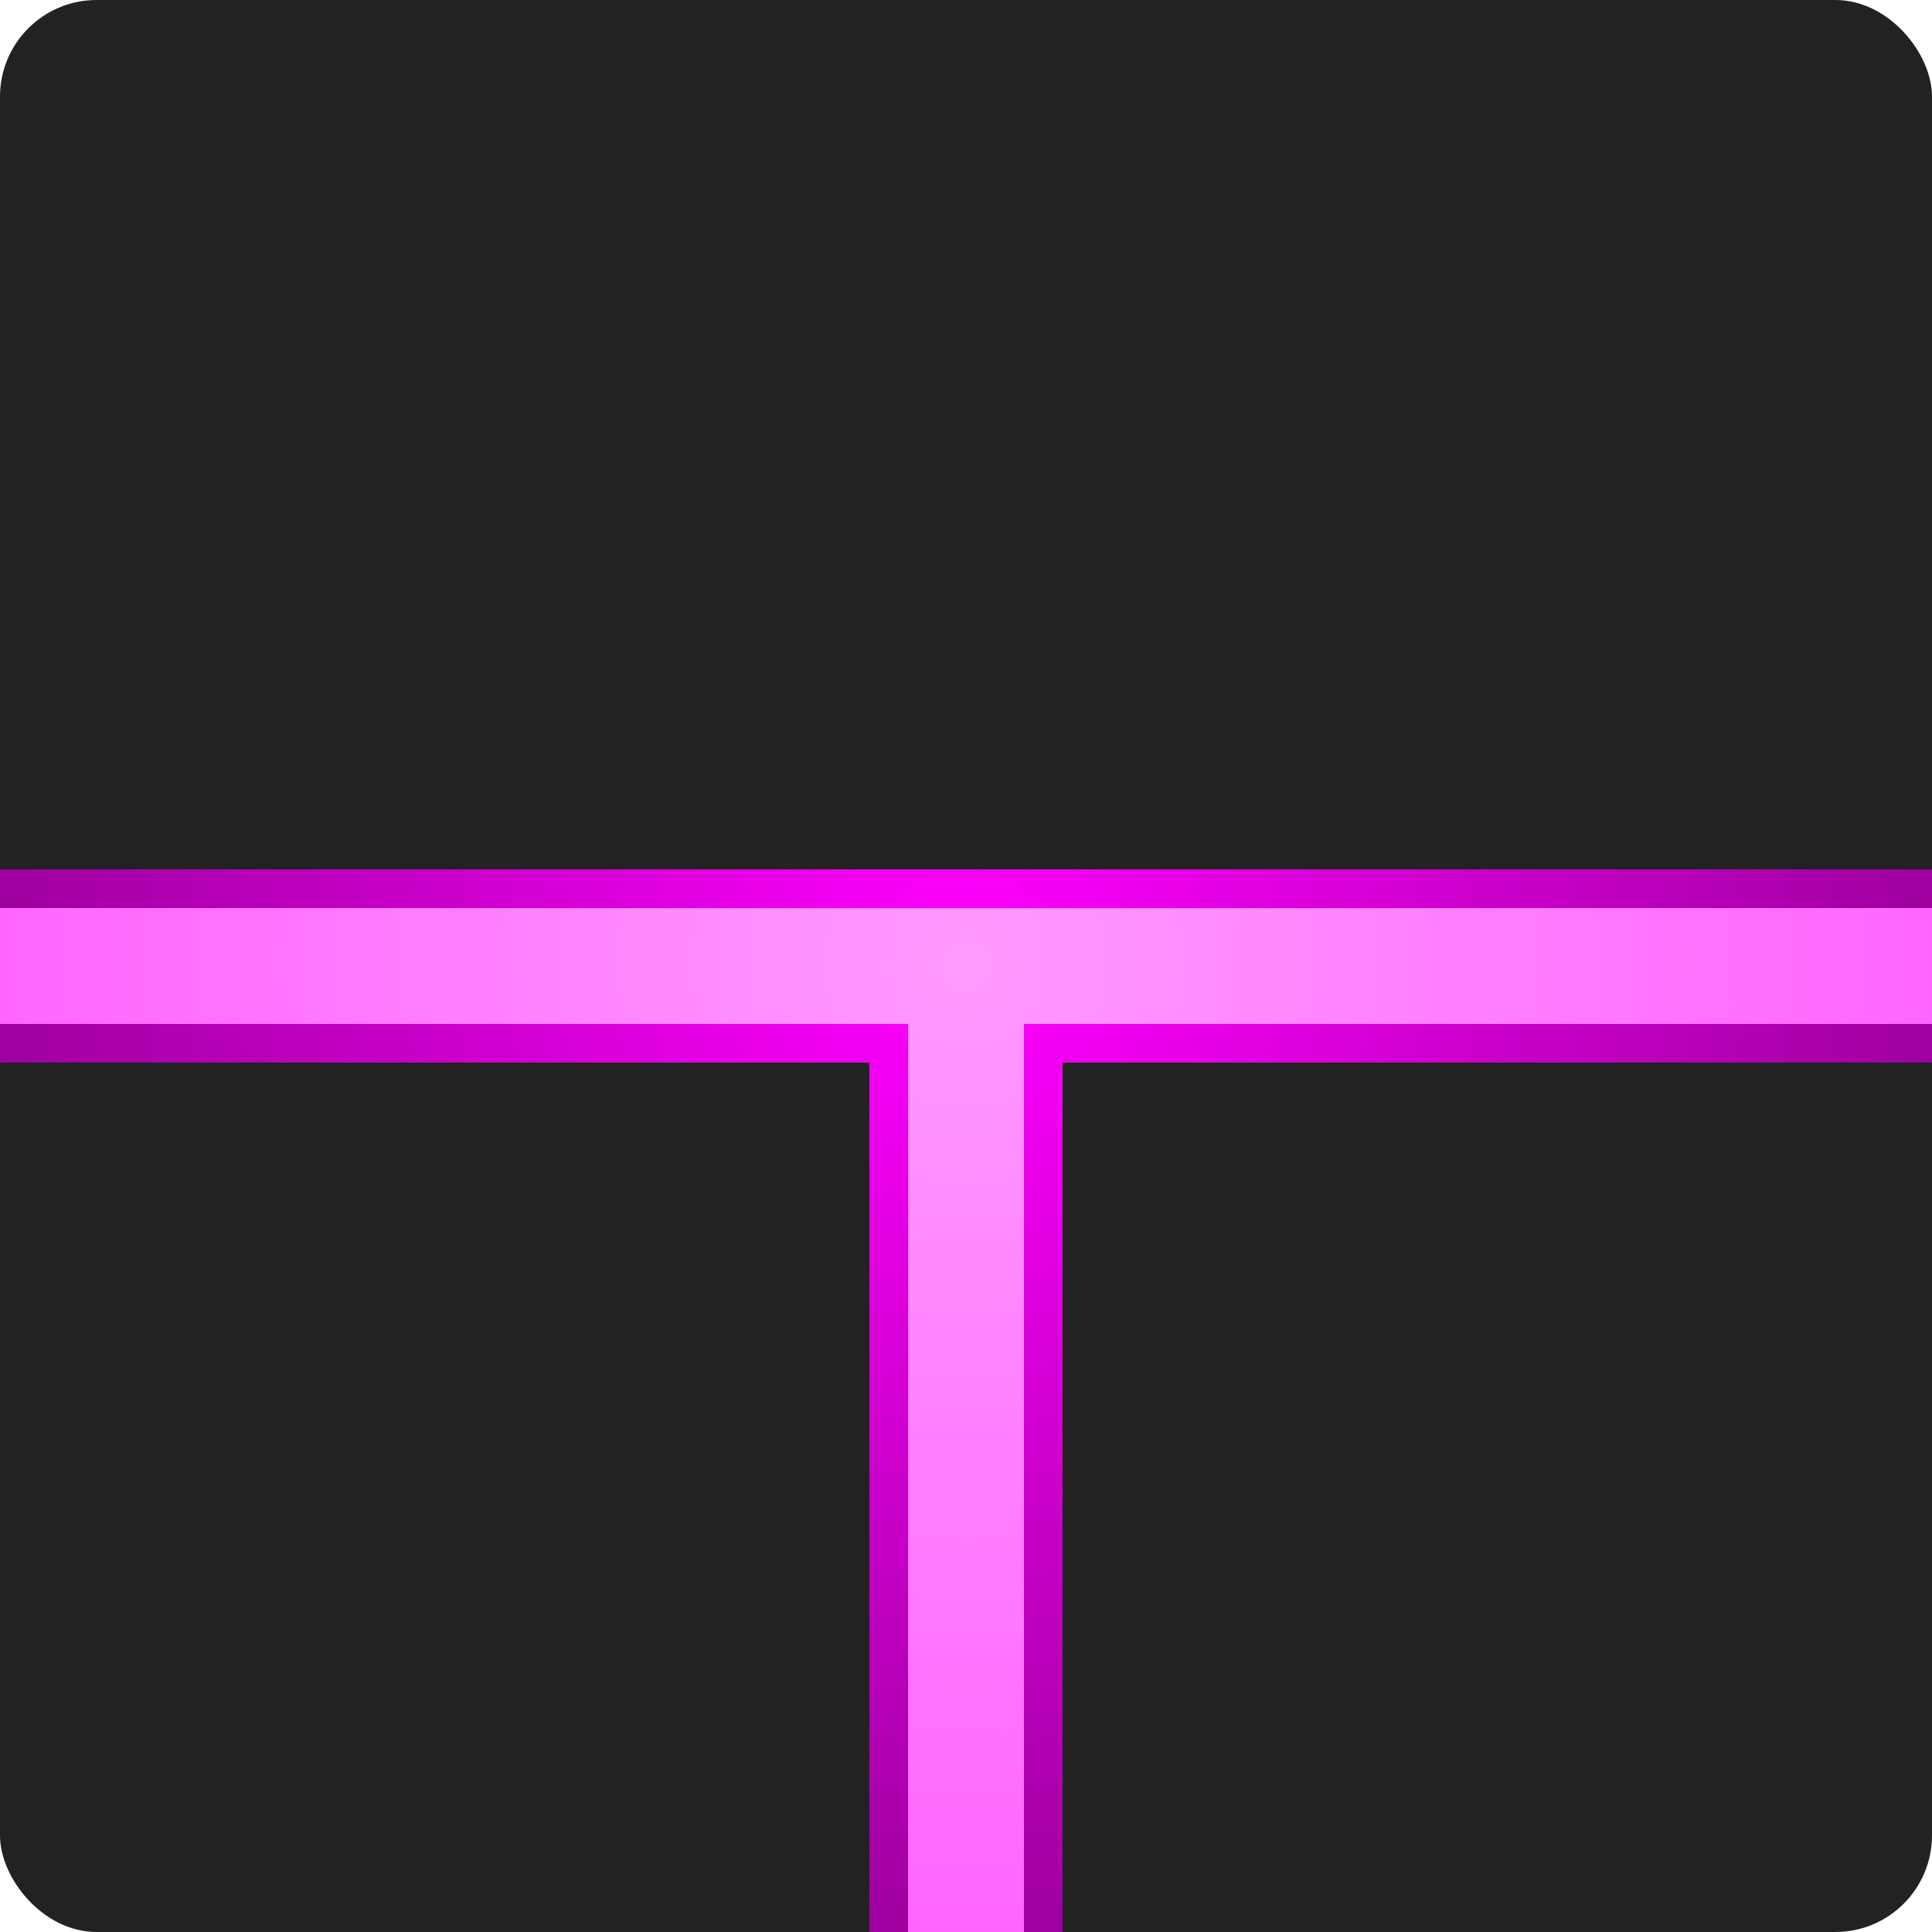 <?xml version="1.0" encoding="UTF-8"?>
<svg width="100" height="100" viewBox="0 0 100 100"
     xmlns="http://www.w3.org/2000/svg">
    <rect width="100" height="100" rx="5" fill="#222222" />

    <defs>
        <radialGradient id="neonBody" gradientUnits="userSpaceOnUse"
                        cx="50" cy="50" r="50">
            <stop offset="0%" stop-color="#FF00FF"/>
            <stop offset="100%" stop-color="#9F009F"/>
        </radialGradient>
        <radialGradient id="neonInner" gradientUnits="userSpaceOnUse"
                        cx="50" cy="50" r="50">
            <stop offset="0%" stop-color="#FF99FF"/>
            <stop offset="100%" stop-color="#FF66FF"/>
        </radialGradient>
        <filter id="tubeGlow" x="-200%" y="-200%" width="400%" height="400%">
            <feGaussianBlur in="SourceGraphic" stdDeviation="5" result="blur"/>
            <feMerge>
                <feMergeNode in="blur"/>
                <feMergeNode in="SourceGraphic"/>
            </feMerge>
        </filter>
    </defs>
    <!-- vnější neonová linka -->
    <path d="M0,50 H100 M50,50 V100" fill="none"
          stroke="url(#neonBody)" stroke-width="10"
          stroke-linecap="butt" stroke-linejoin="round"
          filter="url(#tubeGlow)"/>
    <!-- vnitřní neonová linka -->
    <path d="M0,50 H100 M50,50 V100" fill="none"
          stroke="url(#neonInner)" stroke-width="6"
          stroke-linecap="butt" stroke-linejoin="round"/>
</svg>
